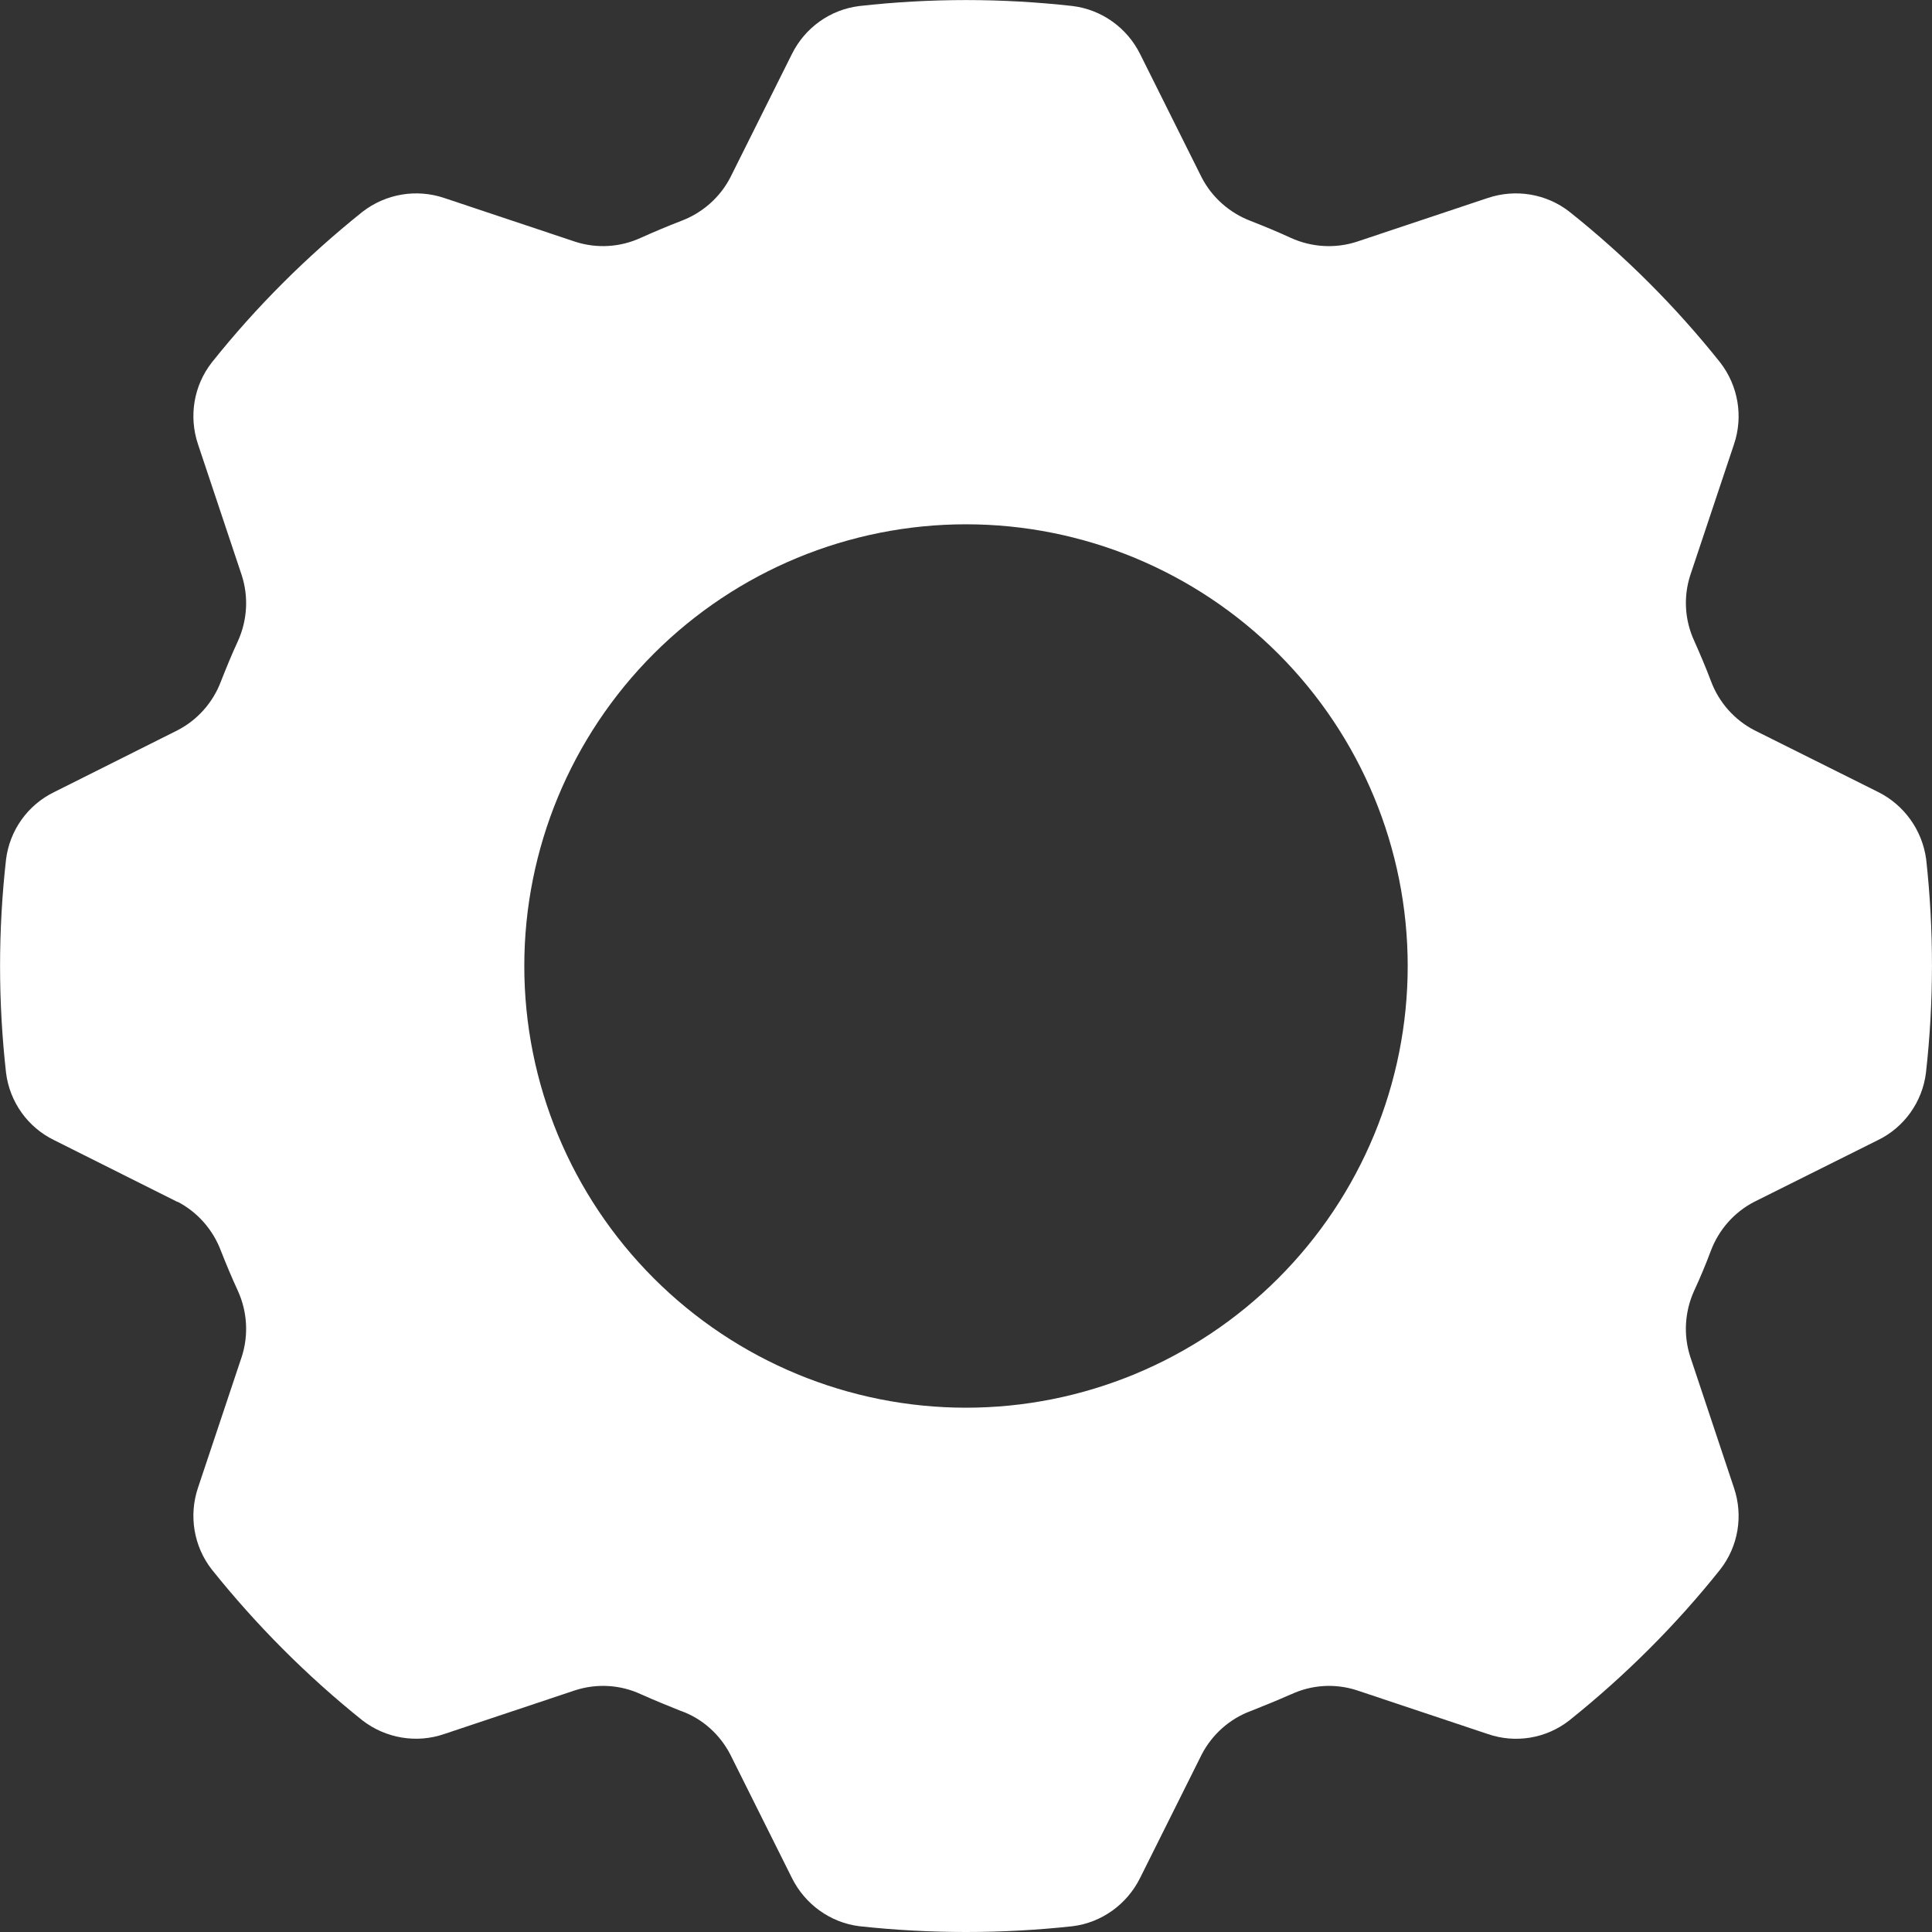 <svg width="8" height="8" viewBox="0 0 8 8" fill="none" xmlns="http://www.w3.org/2000/svg">
<rect x="0" y="0" width="8" height="8" fill="#333333" stroke="none"/>
<path fill-rule="evenodd" clip-rule="evenodd" d="M7.976 3.559C7.96 3.438 7.885 3.333 7.776 3.279L7.265 3.024C7.182 2.981 7.118 2.909 7.085 2.821C7.064 2.765 7.04 2.709 7.016 2.655C6.976 2.569 6.97 2.472 6.999 2.382L7.18 1.84C7.219 1.725 7.198 1.598 7.123 1.501C6.939 1.27 6.73 1.061 6.499 0.877C6.403 0.802 6.276 0.781 6.16 0.82L5.618 1.001C5.528 1.03 5.431 1.024 5.345 0.985C5.291 0.96 5.235 0.937 5.179 0.915C5.092 0.882 5.019 0.818 4.976 0.735L4.721 0.224H4.721C4.667 0.115 4.562 0.04 4.442 0.025C4.148 -0.008 3.852 -0.008 3.558 0.025C3.437 0.04 3.333 0.115 3.279 0.224L3.024 0.735C2.981 0.818 2.908 0.882 2.82 0.915C2.765 0.936 2.709 0.96 2.655 0.984C2.569 1.024 2.472 1.03 2.382 1.001L1.84 0.82C1.725 0.781 1.598 0.802 1.501 0.877C1.271 1.061 1.061 1.27 0.877 1.501C0.802 1.597 0.781 1.724 0.82 1.84L1.001 2.382C1.03 2.472 1.024 2.569 0.985 2.655C0.96 2.709 0.937 2.765 0.915 2.821C0.882 2.909 0.818 2.981 0.735 3.024L0.224 3.28C0.115 3.333 0.04 3.438 0.025 3.559C-0.008 3.852 -0.008 4.148 0.025 4.442C0.04 4.563 0.115 4.668 0.224 4.721L0.735 4.977V4.976C0.818 5.019 0.882 5.092 0.915 5.18C0.937 5.236 0.96 5.291 0.985 5.345C1.024 5.431 1.03 5.528 1.001 5.618L0.82 6.16C0.781 6.275 0.802 6.403 0.877 6.499C1.061 6.729 1.27 6.939 1.501 7.124C1.597 7.198 1.725 7.22 1.84 7.18L2.382 6.999H2.382C2.472 6.97 2.57 6.976 2.655 7.016C2.709 7.04 2.765 7.063 2.82 7.085H2.821C2.909 7.117 2.981 7.182 3.024 7.265L3.279 7.776C3.333 7.885 3.438 7.961 3.558 7.976C3.852 8.008 4.148 8.008 4.442 7.976C4.562 7.961 4.667 7.885 4.721 7.776L4.976 7.265C5.019 7.182 5.092 7.117 5.179 7.085C5.235 7.063 5.291 7.04 5.345 7.016H5.346C5.431 6.976 5.528 6.97 5.618 6.999L6.16 7.18C6.275 7.22 6.402 7.199 6.498 7.124C6.729 6.939 6.939 6.73 7.123 6.499C7.198 6.403 7.219 6.276 7.18 6.161L6.999 5.618C6.97 5.528 6.976 5.431 7.015 5.345C7.04 5.291 7.063 5.236 7.084 5.18C7.117 5.092 7.181 5.019 7.265 4.976L7.776 4.721V4.721C7.885 4.668 7.96 4.563 7.975 4.442C8.008 4.148 8.008 3.852 7.976 3.559ZM4 5.829C3.515 5.829 3.05 5.636 2.707 5.293C2.364 4.95 2.171 4.485 2.171 4C2.171 3.515 2.364 3.05 2.707 2.707C3.05 2.364 3.515 2.171 4 2.171C4.485 2.171 4.95 2.364 5.293 2.707C5.636 3.05 5.829 3.515 5.829 4C5.829 4.485 5.636 4.95 5.293 5.293C4.95 5.636 4.485 5.829 4 5.829Z" fill="white"/>
</svg>
